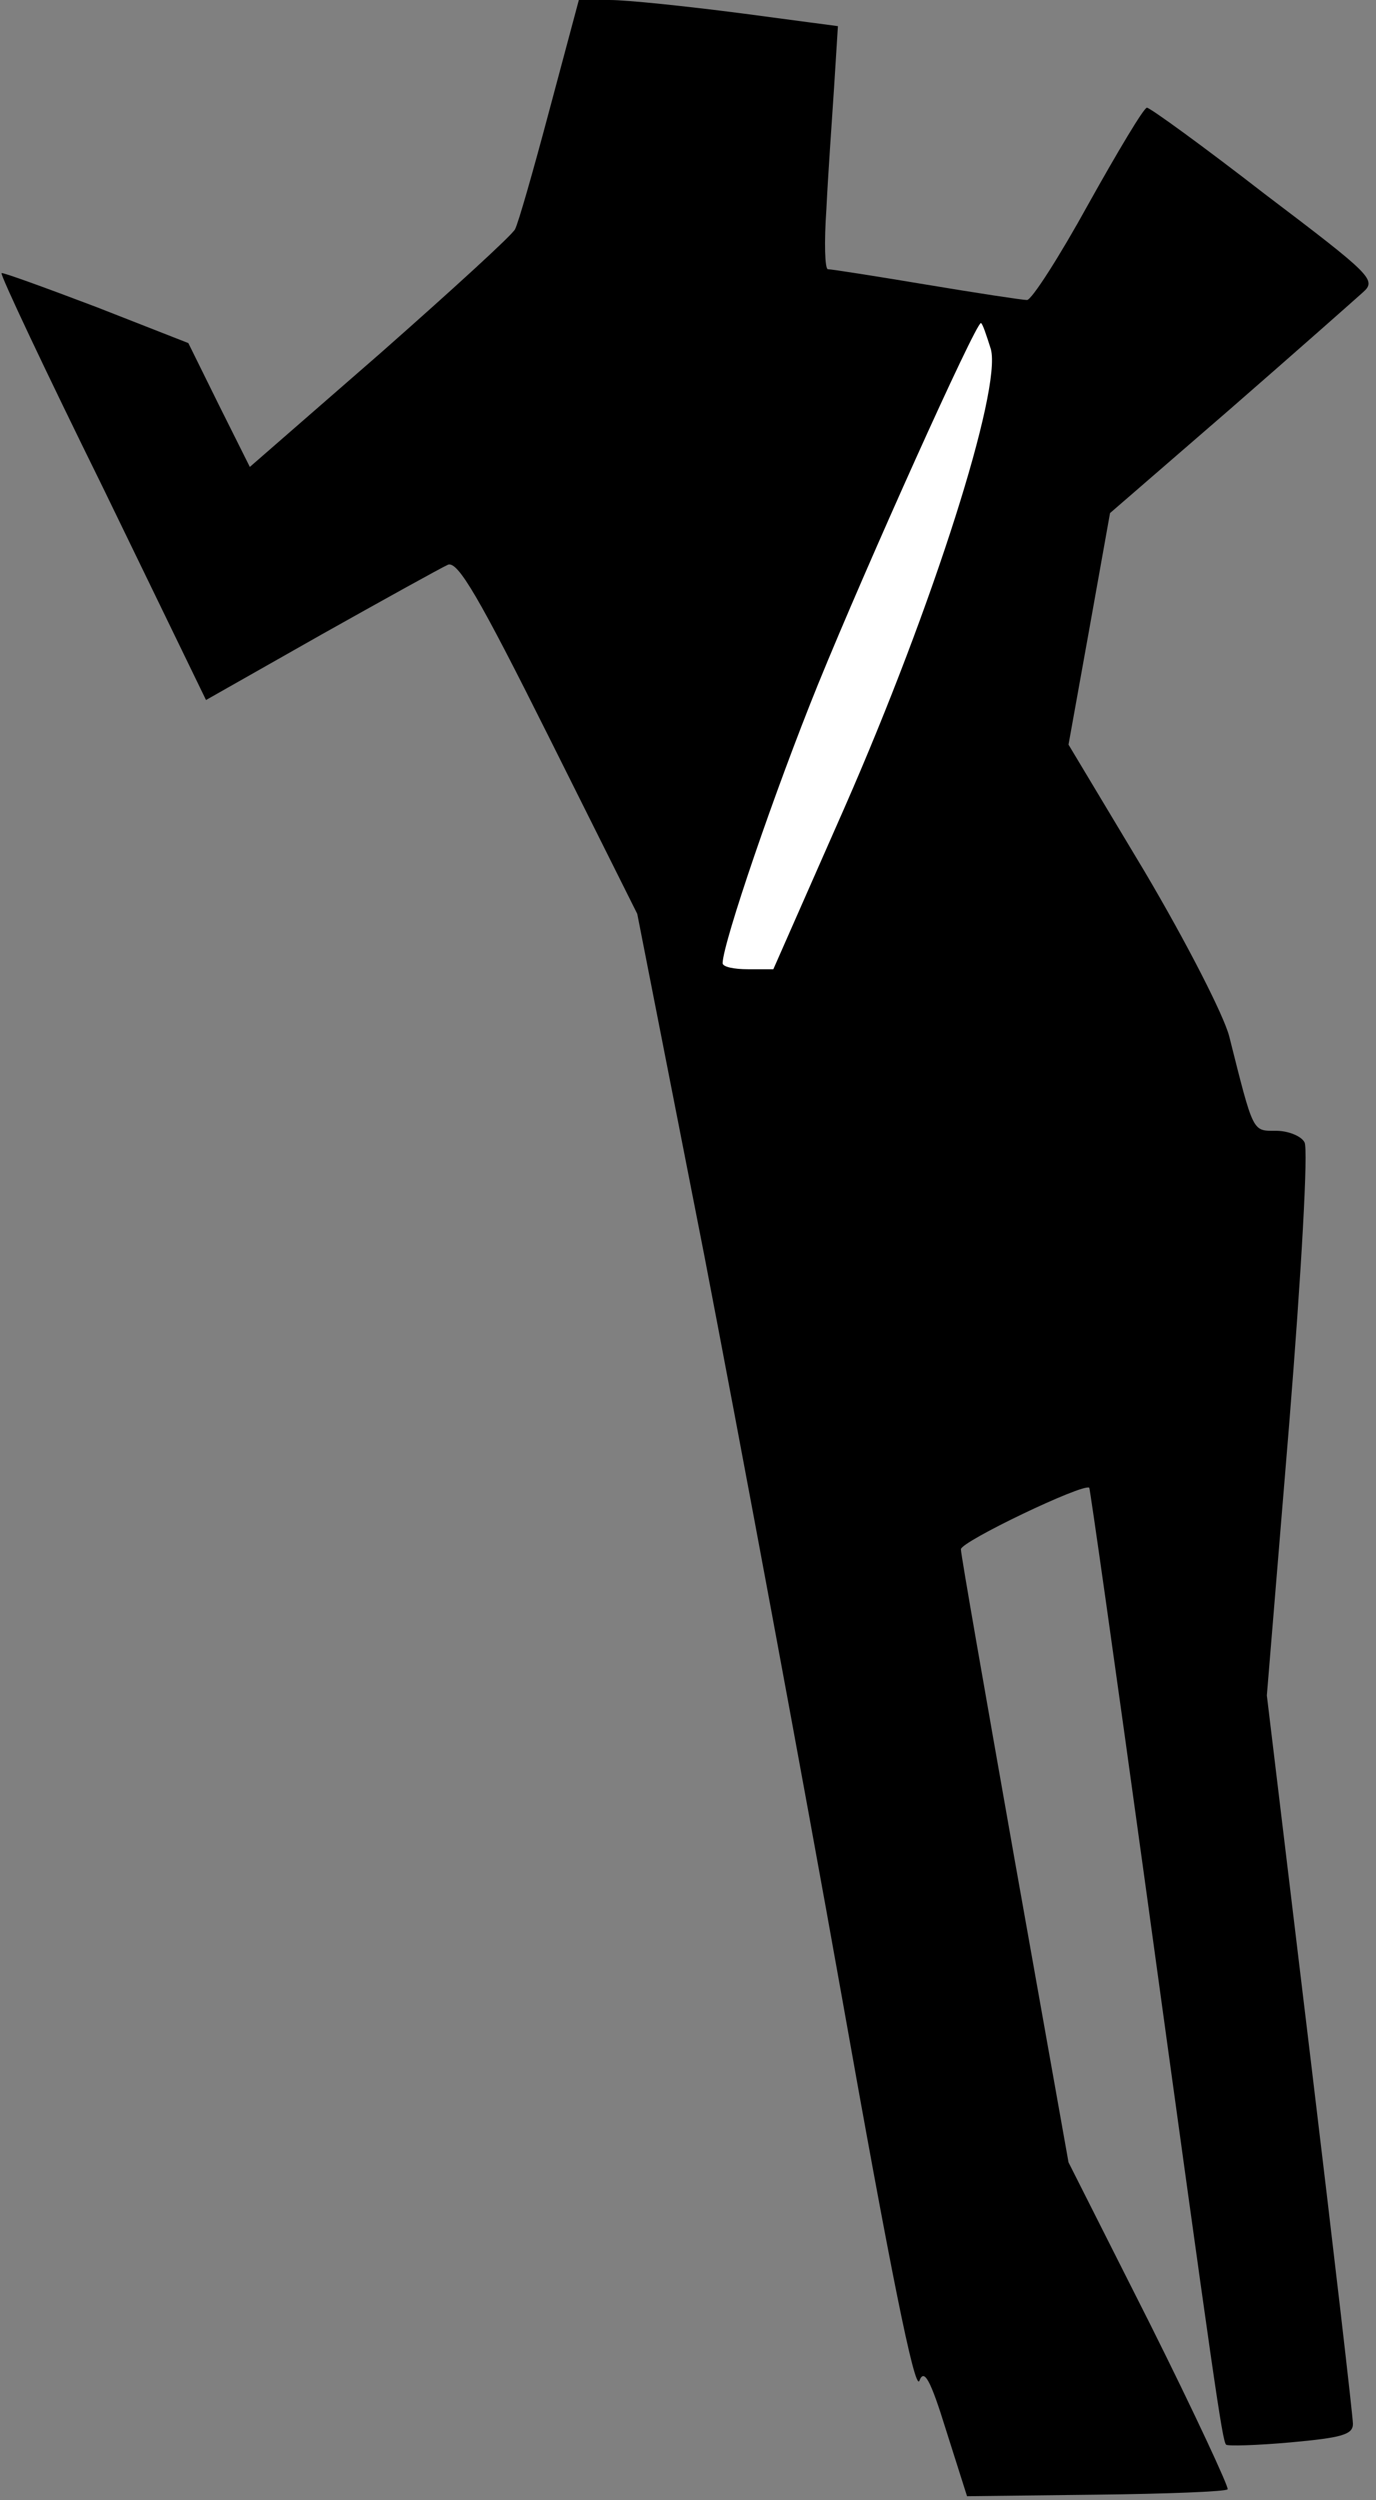 <?xml version="1.0" standalone="no"?>
<!DOCTYPE svg PUBLIC "-//W3C//DTD SVG 20010904//EN"
 "http://www.w3.org/TR/2001/REC-SVG-20010904/DTD/svg10.dtd">
<svg version="1.0" xmlns="http://www.w3.org/2000/svg"
 width="179pt" height="325pt" viewBox="0 0 179 325"
 preserveAspectRatio="xMidYMid meet">
<rect x="0" y="0" width="179" height="325" fill="#808080" stroke="none"/>
<g transform="translate(0,325) scale(0.1,-0.1)"
fill="#000000" stroke="none">
<path fill="#000000" stroke="none" d="M715 3108 c-21 -79 -41 -149 -45 -156
-3 -7 -82 -79 -175 -161 l-170 -148 -40 80 -40 81 -120 47 c-66 25 -121 45
-123 44 -2 -2 57 -127 132 -279 l134 -276 150 85 c82 46 156 87 165 91 13 4
40 -42 131 -224 l115 -230 87 -443 c47 -244 128 -678 179 -964 63 -355 95
-514 101 -500 6 16 14 3 35 -65 l27 -85 168 2 c91 1 169 4 171 7 2 2 -43 99
-101 215 l-106 210 -70 393 c-38 215 -70 397 -70 404 0 10 159 86 167 80 1 -1
34 -233 73 -516 90 -654 100 -723 105 -728 2 -2 40 -1 84 3 66 6 81 10 81 24
0 9 -25 225 -56 482 l-56 465 29 352 c16 198 25 359 20 367 -4 8 -21 15 -37
15 -31 0 -29 -4 -61 123 -7 27 -55 121 -110 214 l-99 165 27 150 27 151 156
135 c85 74 163 143 173 152 18 16 12 22 -128 128 -80 62 -149 112 -153 112 -4
0 -38 -57 -76 -125 -38 -69 -74 -125 -80 -125 -6 0 -65 9 -131 20 -66 11 -123
20 -128 20 -4 0 -5 35 -2 78 2 42 7 113 10 158 l5 80 -128 17 c-70 9 -146 17
-169 17 l-40 0 -38 -142z"/>
<path fill="#ffffff" stroke="none" d="M1289 2796 c14 -53 -75 -333 -190 -595
l-93 -211 -33 0 c-18 0 -33 3 -33 8 1 28 68 224 124 362 64 157 205 470 212
470 2 0 7 -15 13 -34z"/>
</g>
</svg>
